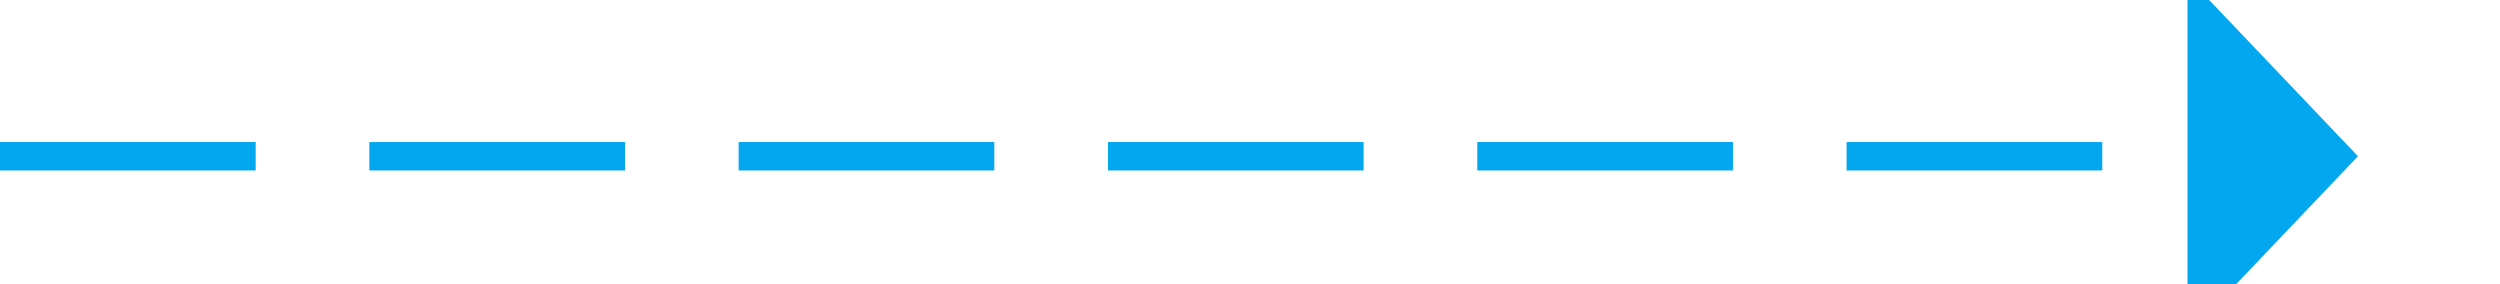 ﻿<?xml version="1.0" encoding="utf-8"?>
<svg version="1.1" xmlns:xlink="http://www.w3.org/1999/xlink" width="88px" height="10px" preserveAspectRatio="xMinYMid meet" viewBox="1388 1266  88 8" xmlns="http://www.w3.org/2000/svg">
  <path d="M 1388 1270.5  L 1466 1270.5  " stroke-width="1" stroke-dasharray="9,4" stroke="#02a7f0" fill="none" />
  <path d="M 1465 1276.8  L 1471 1270.5  L 1465 1264.2  L 1465 1276.8  Z " fill-rule="nonzero" fill="#02a7f0" stroke="none" />
</svg>